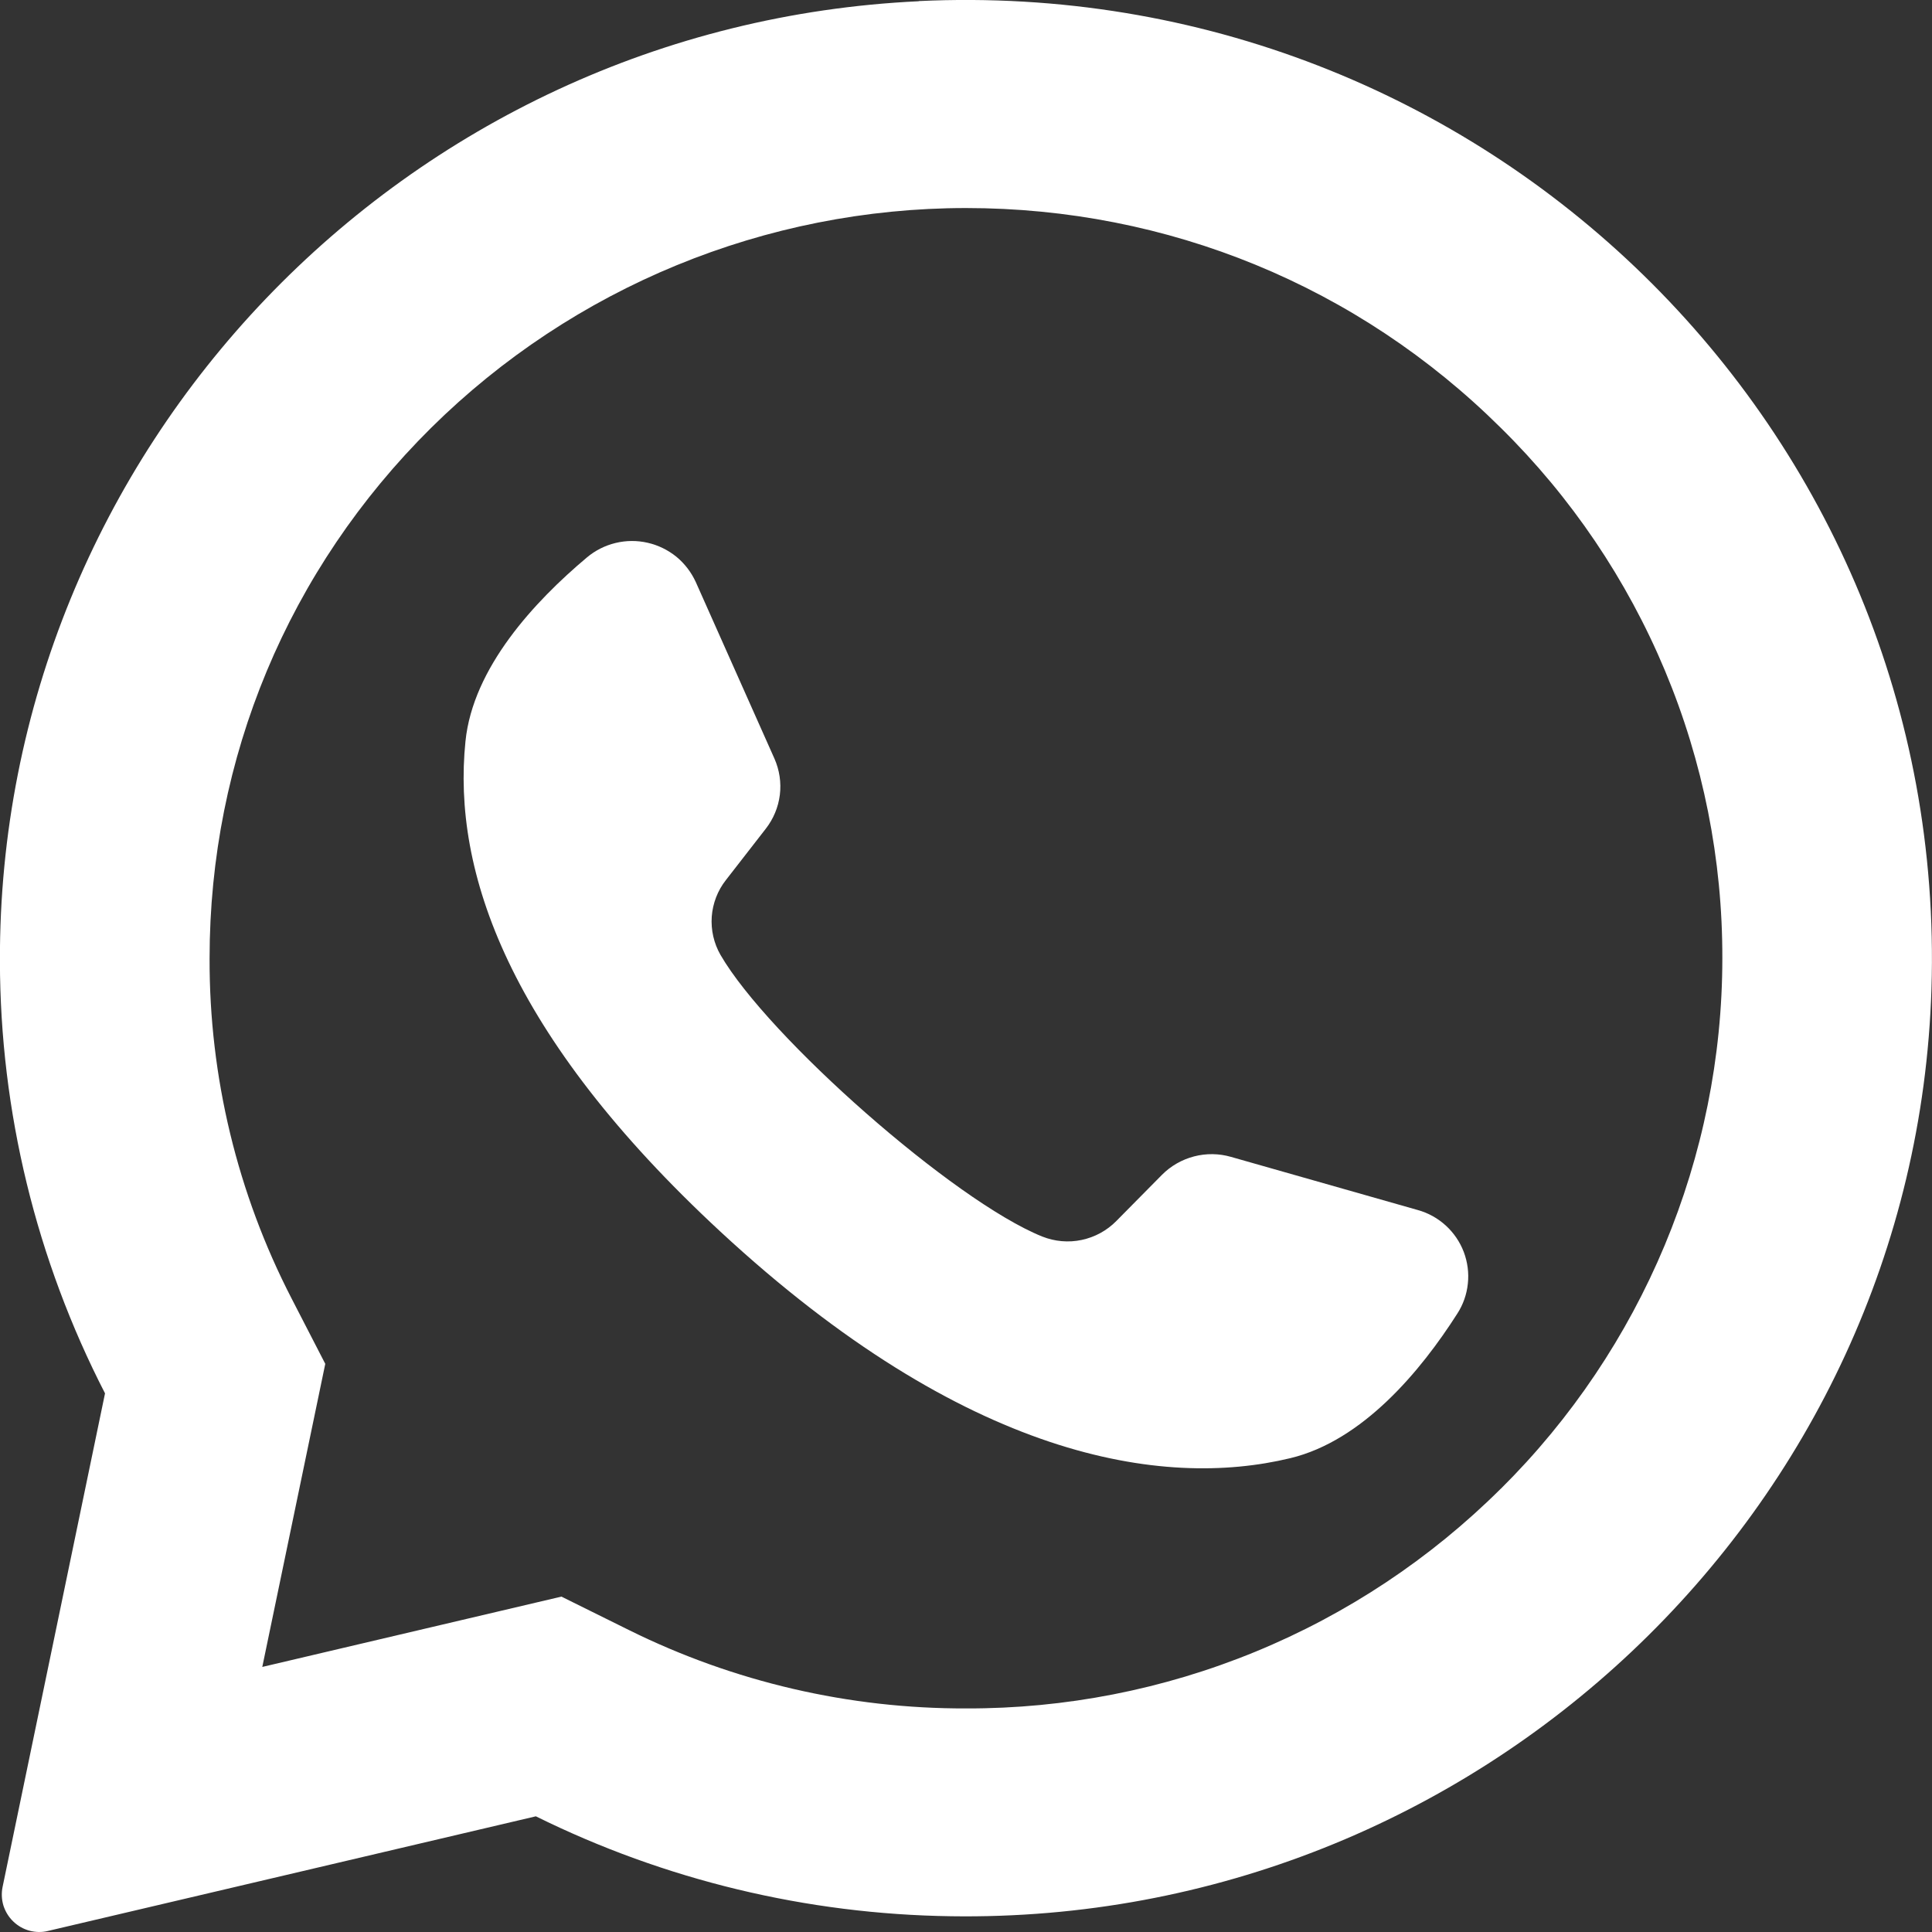 <svg width="25" height="25" viewBox="0 0 25 25" fill="none" xmlns="http://www.w3.org/2000/svg">
<rect x="0" y="0" width="25" height="25" fill="#333333" stroke="none"/>
<path d="M11.889 0.016C5.231 0.329 -0.021 5.828 -0.001 12.437C0.002 14.383 0.469 16.3 1.359 18.03L0.033 24.419C0.017 24.499 0.021 24.582 0.045 24.66C0.07 24.737 0.113 24.808 0.172 24.864C0.231 24.921 0.303 24.962 0.381 24.983C0.46 25.004 0.543 25.006 0.622 24.986L6.934 23.503C8.605 24.329 10.44 24.77 12.305 24.796C19.109 24.9 24.781 19.542 24.993 12.797C25.221 5.563 19.204 -0.331 11.889 0.014V0.016ZM19.42 19.264C18.51 20.169 17.431 20.886 16.243 21.374C15.055 21.862 13.783 22.111 12.499 22.107C10.988 22.111 9.497 21.765 8.143 21.095L7.265 20.66L3.394 21.57L4.209 17.648L3.775 16.806C3.072 15.444 2.707 13.933 2.712 12.401C2.712 9.808 3.73 7.369 5.578 5.537C7.42 3.715 9.907 2.693 12.499 2.692C15.114 2.692 17.572 3.702 19.42 5.536C20.33 6.432 21.053 7.501 21.545 8.679C22.038 9.858 22.29 11.123 22.287 12.4C22.287 14.97 21.253 17.447 19.42 19.265V19.264Z" fill="white"/>
<path d="M18.347 15.658L15.929 14.97C15.773 14.925 15.608 14.923 15.451 14.964C15.294 15.005 15.15 15.087 15.036 15.202L14.445 15.8C14.323 15.924 14.167 16.009 13.996 16.045C13.826 16.081 13.649 16.065 13.487 16.001C12.344 15.541 9.938 13.419 9.323 12.356C9.237 12.206 9.198 12.034 9.21 11.861C9.223 11.689 9.286 11.524 9.393 11.388L9.909 10.724C10.008 10.597 10.071 10.446 10.091 10.286C10.111 10.126 10.086 9.963 10.021 9.816L9.004 7.533C8.946 7.406 8.86 7.293 8.752 7.204C8.643 7.116 8.516 7.054 8.379 7.023C8.243 6.992 8.101 6.993 7.965 7.026C7.829 7.059 7.702 7.123 7.595 7.213C6.92 7.78 6.119 8.639 6.023 9.594C5.851 11.275 6.577 13.394 9.324 15.939C12.498 18.879 15.041 19.268 16.695 18.869C17.634 18.644 18.385 17.739 18.857 16.999C18.933 16.882 18.98 16.748 18.994 16.609C19.009 16.471 18.99 16.33 18.941 16.2C18.891 16.069 18.811 15.952 18.708 15.858C18.605 15.764 18.481 15.695 18.347 15.658Z" fill="white"/>
</svg>
